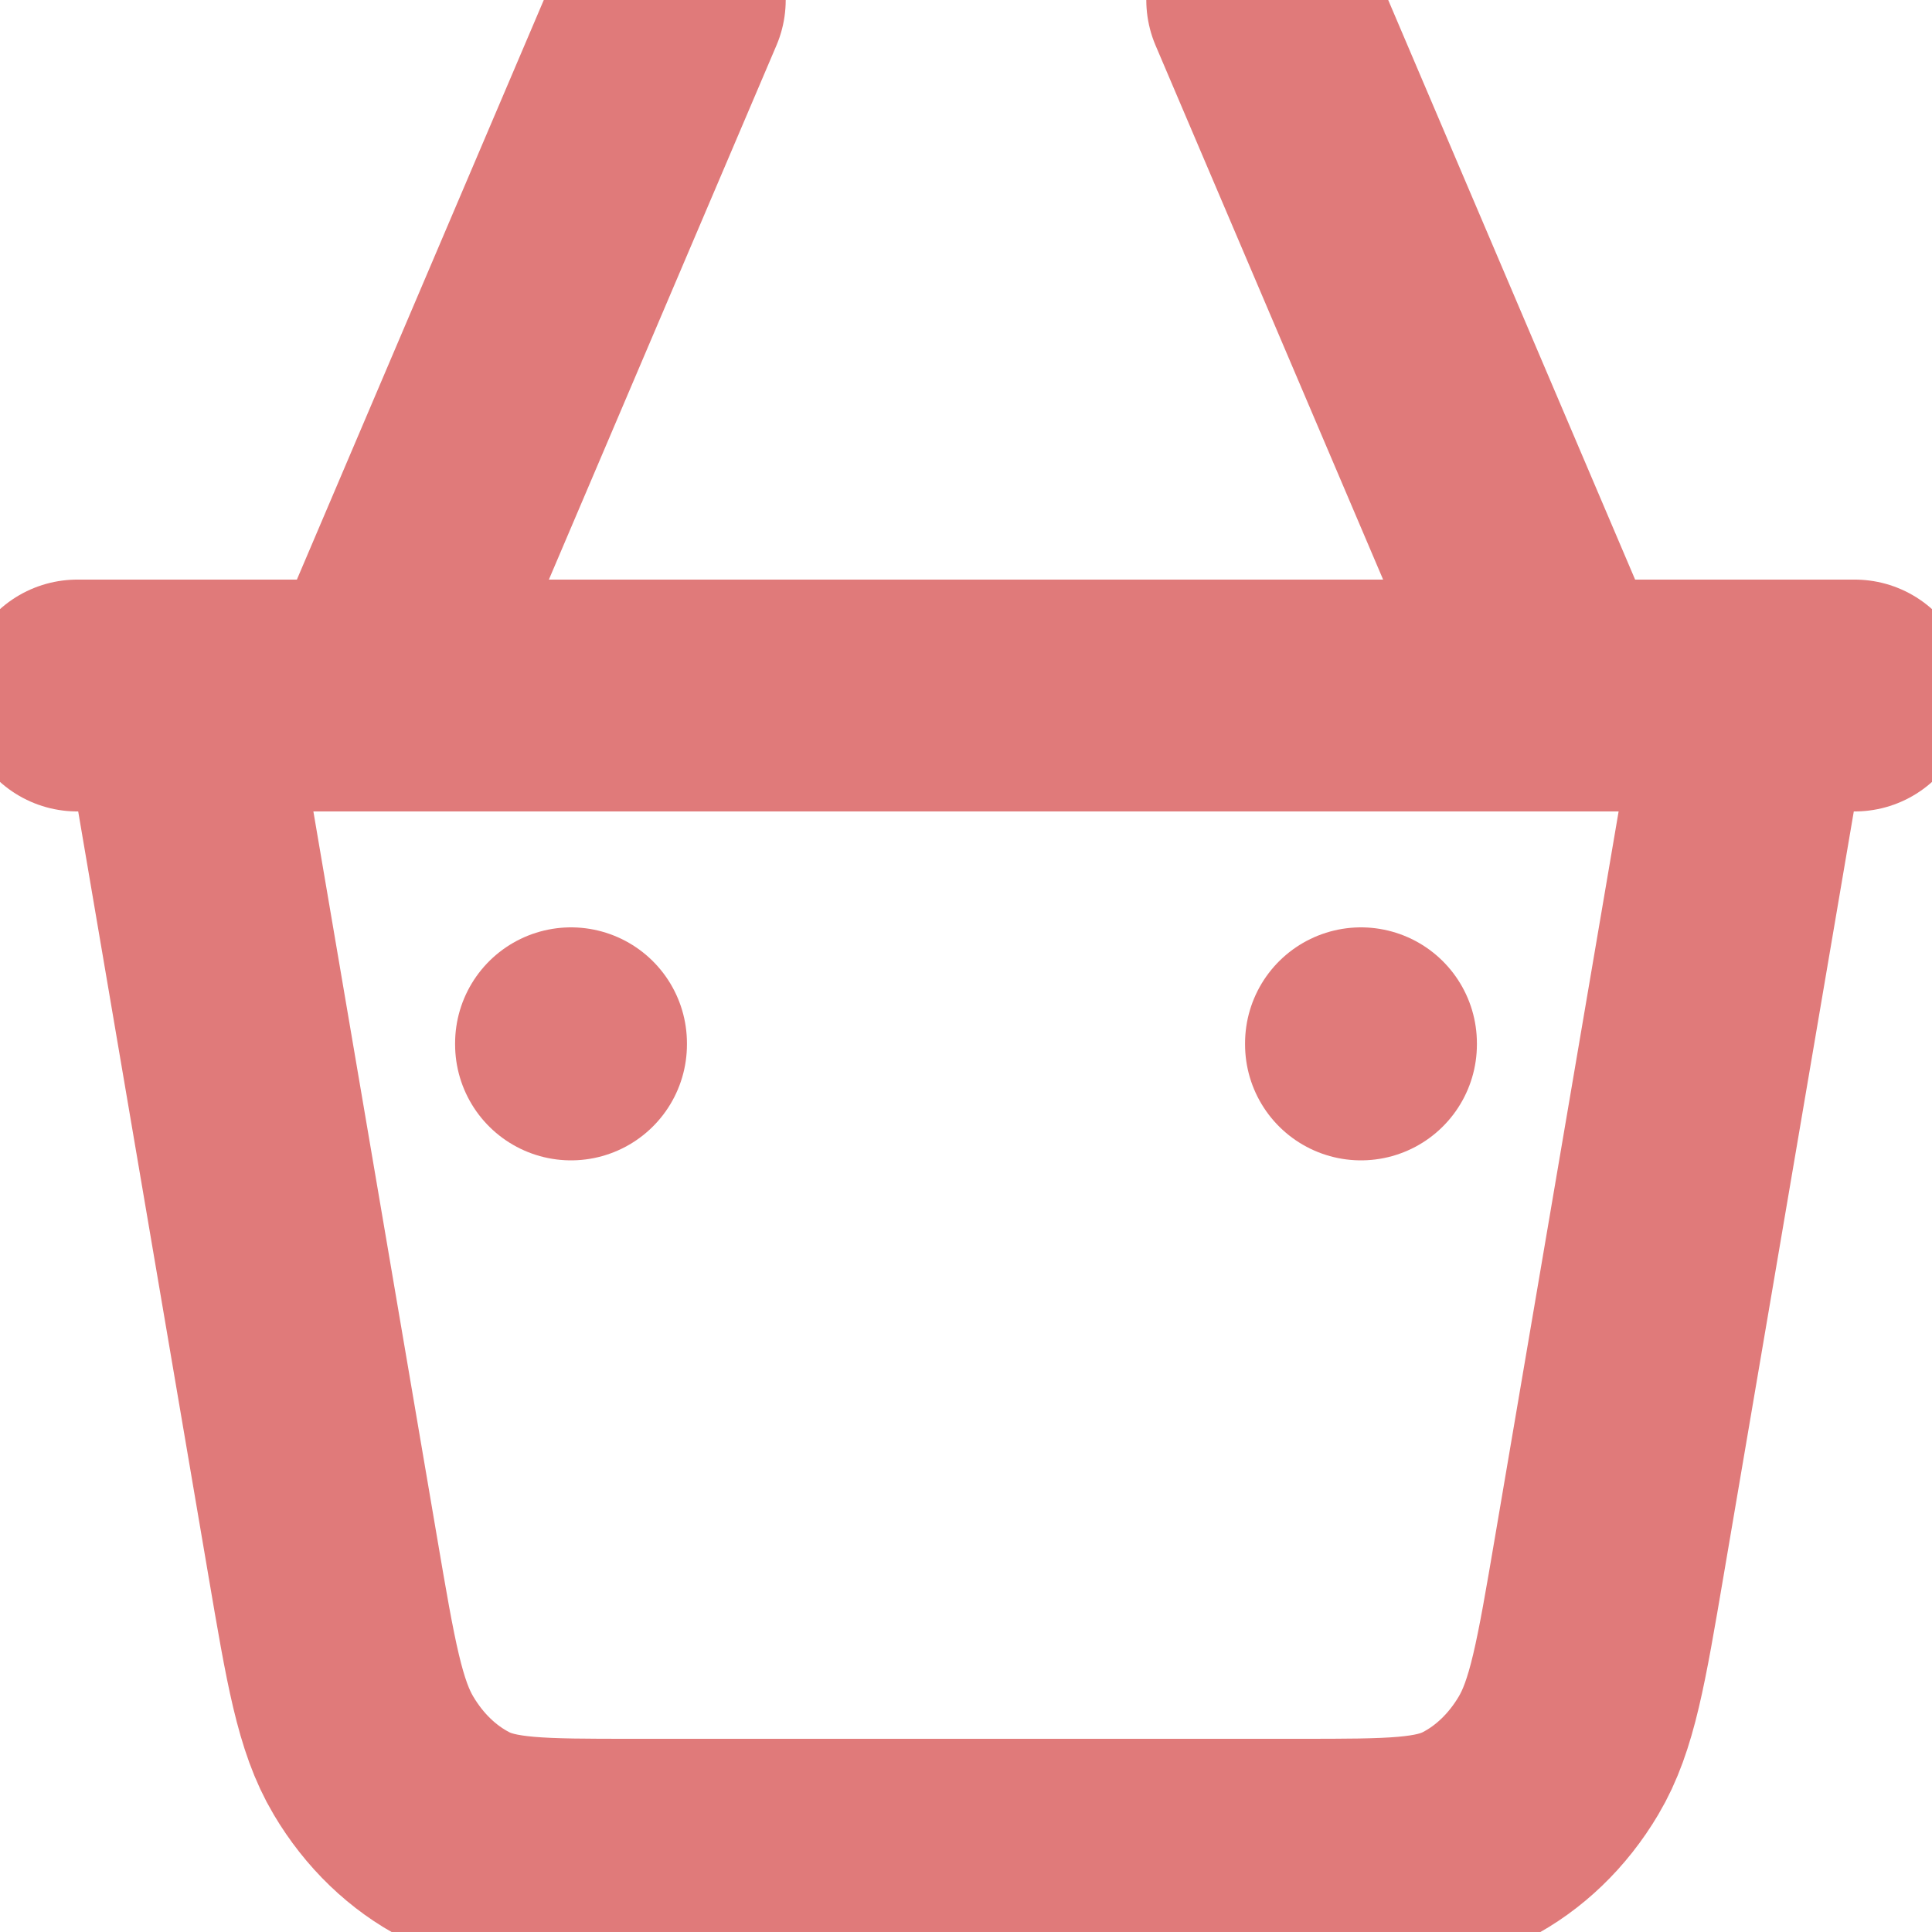 <svg width="25" height="25" viewBox="0 0 25 25" fill="none" xmlns="http://www.w3.org/2000/svg">
<g id="basket=hover" clip-path="url(#clip0_2_58)">
<path id="Vector" d="M22.722 9L20.824 20.141C20.59 21.516 20.473 22.203 20.167 22.717C19.898 23.171 19.526 23.527 19.095 23.749C18.606 24 18.009 24 16.814 24H8.185C6.991 24 6.394 24 5.905 23.749C5.473 23.527 5.102 23.171 4.833 22.717C4.527 22.203 4.41 21.516 4.176 20.141L2.278 9M1 9H24M7.389 13.5V13.515M17.611 13.5V13.515M4.833 9L8.667 0M20.167 9L16.333 0" stroke="#E07A7A" stroke-width="3" stroke-linecap="round" stroke-linejoin="round"/>
</g>
<defs>
<clipPath id="clip0_2_58">
<rect width="25" height="25" fill="white"/>
</clipPath>
</defs>
</svg>
